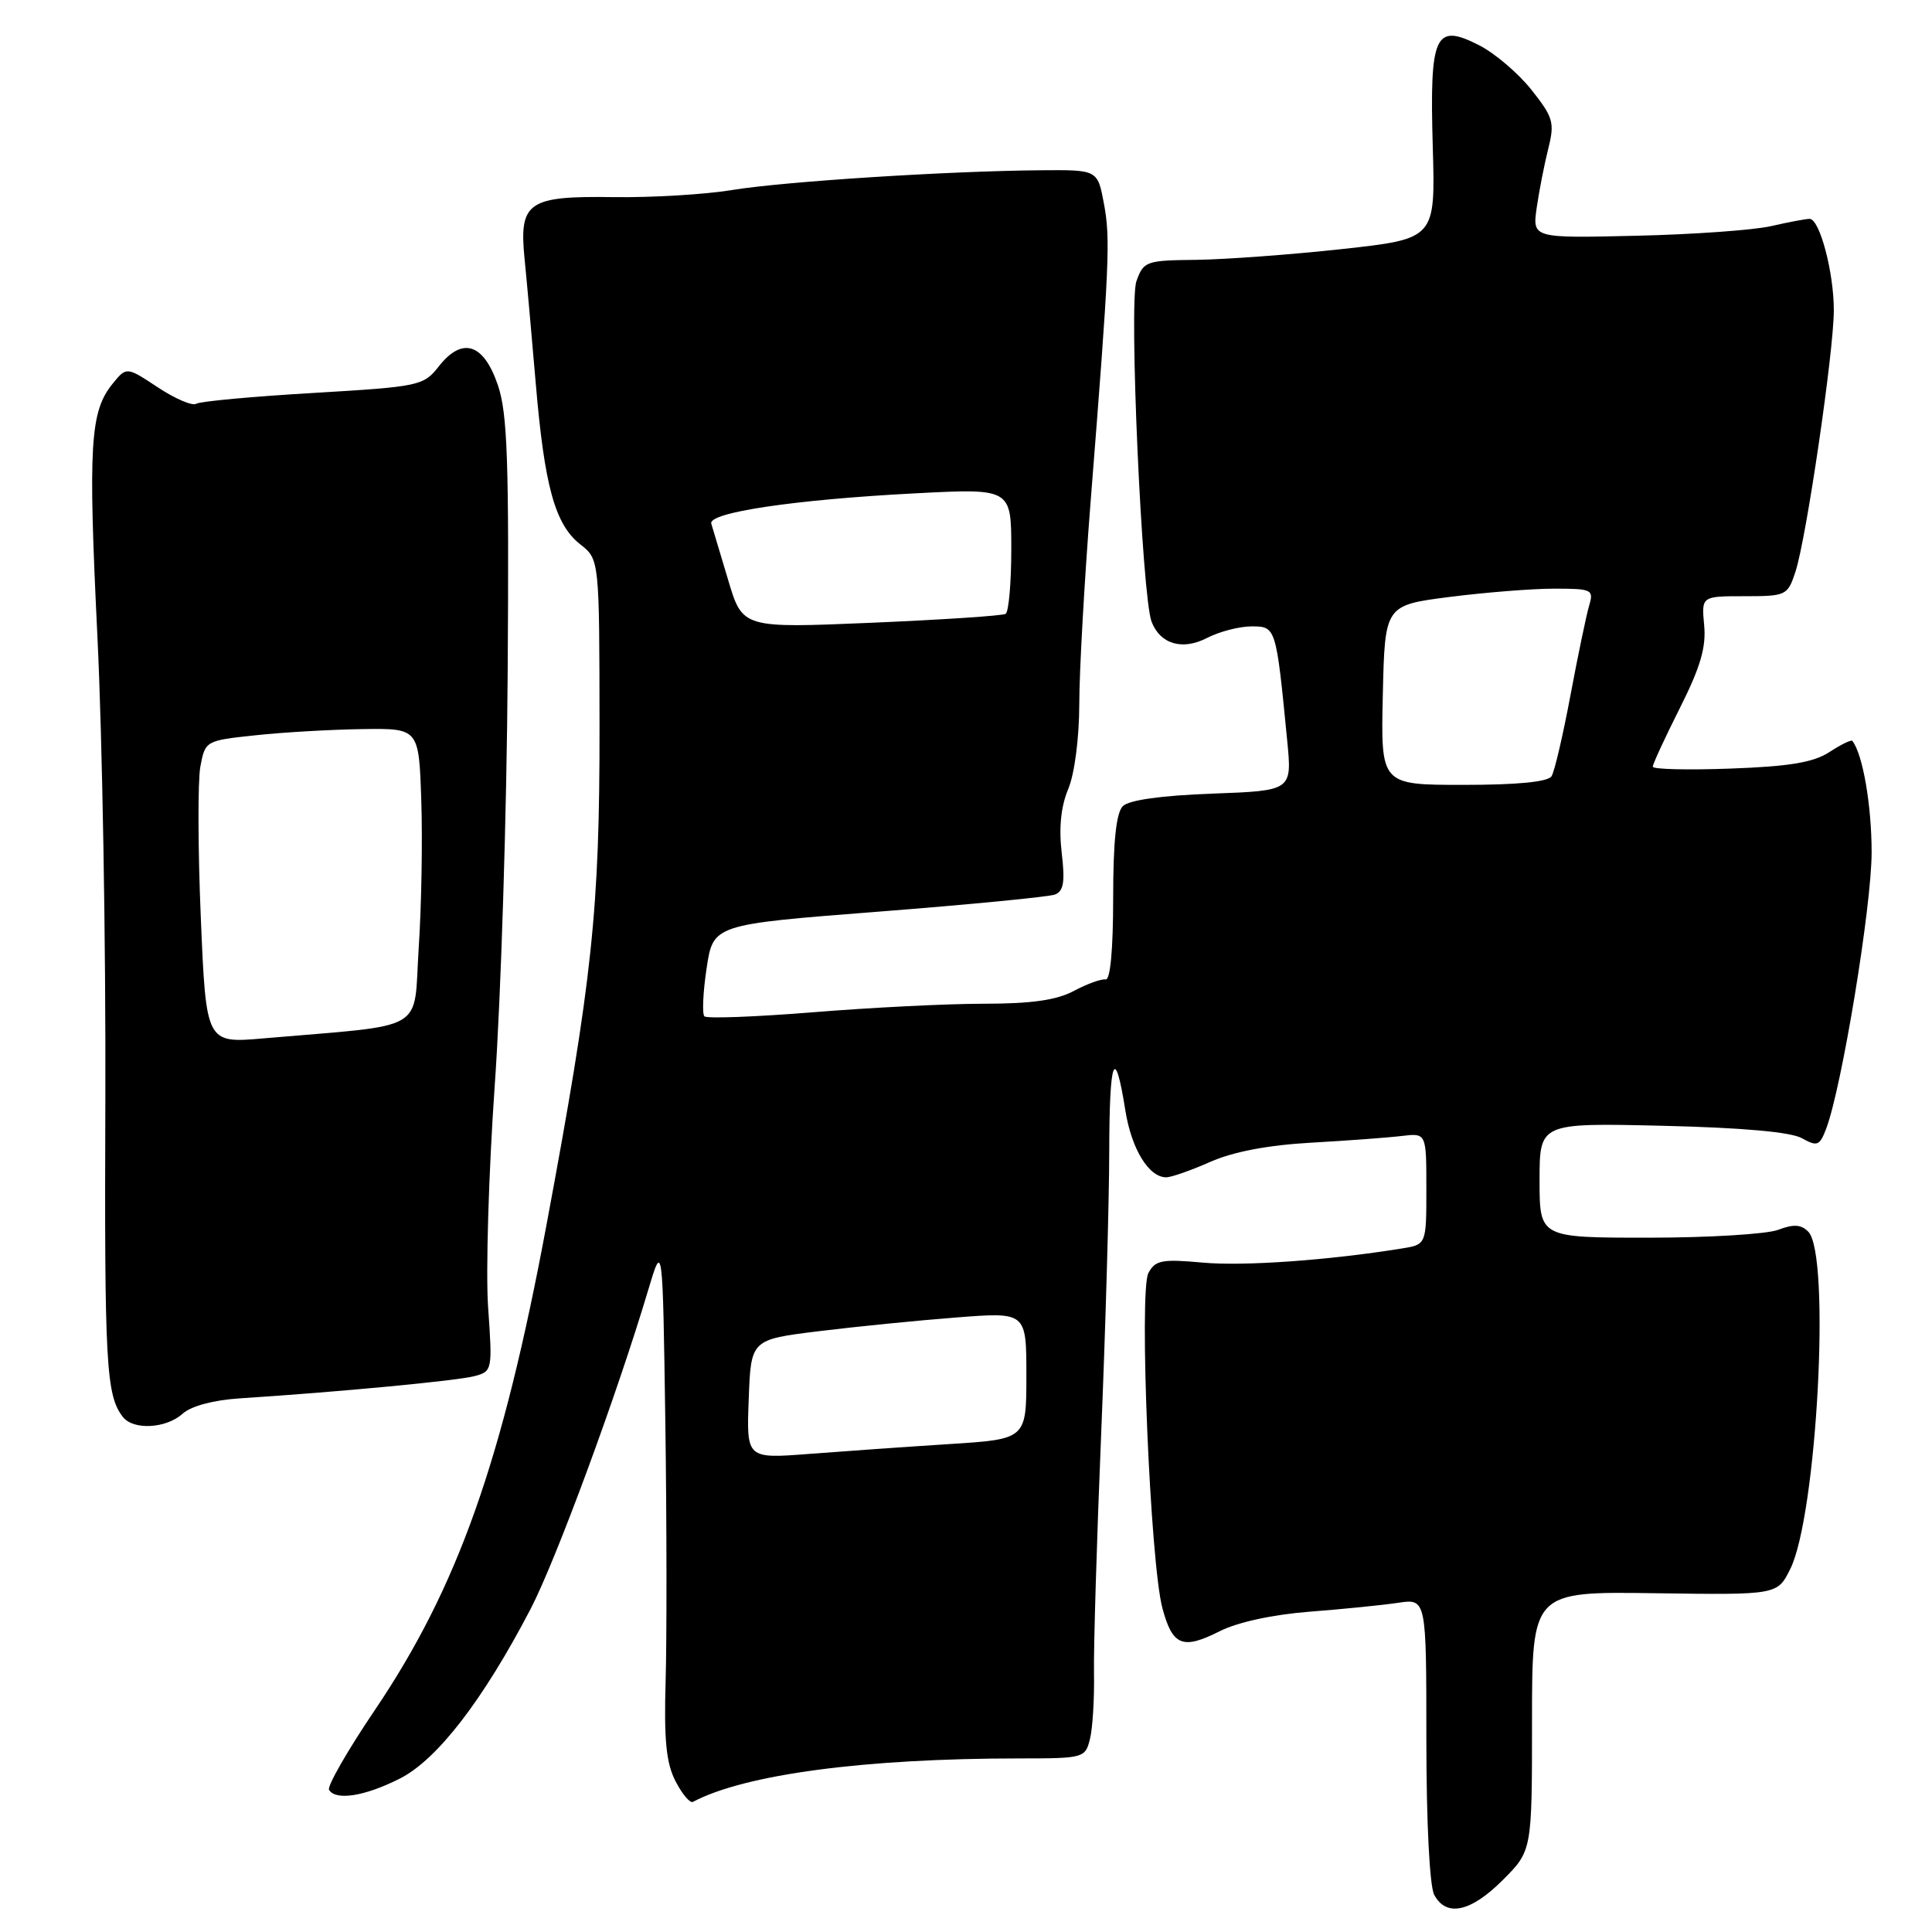 <?xml version="1.0" encoding="UTF-8" standalone="no"?>
<!DOCTYPE svg PUBLIC "-//W3C//DTD SVG 1.1//EN" "http://www.w3.org/Graphics/SVG/1.1/DTD/svg11.dtd" >
<svg xmlns="http://www.w3.org/2000/svg" xmlns:xlink="http://www.w3.org/1999/xlink" version="1.1" viewBox="0 0 256 256">
 <g >
 <path fill="currentColor"
d=" M 199.12 249.12 C 203.00 245.24 203.00 245.24 203.00 228.06 C 203.00 210.88 203.00 210.88 219.25 211.11 C 235.50 211.34 235.50 211.34 237.21 207.92 C 240.75 200.84 242.60 166.28 239.61 163.21 C 238.66 162.24 237.66 162.18 235.61 162.96 C 234.10 163.53 226.37 164.00 218.43 164.00 C 204.00 164.00 204.00 164.00 204.00 156.40 C 204.00 148.79 204.00 148.79 220.25 149.17 C 230.83 149.42 237.29 149.99 238.76 150.82 C 240.79 151.95 241.11 151.83 241.97 149.58 C 244.05 144.10 248.00 120.11 248.00 112.93 C 248.00 106.69 246.82 99.89 245.44 98.17 C 245.29 97.99 243.93 98.66 242.41 99.65 C 240.32 101.02 237.12 101.56 229.32 101.84 C 223.65 102.05 219.00 101.94 219.00 101.59 C 219.00 101.24 220.62 97.74 222.59 93.82 C 225.31 88.42 226.09 85.76 225.81 82.85 C 225.45 79.00 225.45 79.00 231.15 79.00 C 236.69 79.00 236.87 78.91 237.91 75.75 C 239.35 71.35 242.99 46.57 242.99 41.12 C 243.00 36.10 241.12 29.00 239.78 29.00 C 239.29 29.00 237.00 29.43 234.69 29.96 C 232.39 30.49 224.32 31.07 216.77 31.24 C 203.05 31.56 203.05 31.56 203.62 27.53 C 203.94 25.31 204.63 21.79 205.15 19.71 C 206.02 16.25 205.82 15.56 202.94 11.92 C 201.20 9.72 198.07 7.05 195.98 5.99 C 190.12 3.00 189.42 4.54 189.85 19.48 C 190.20 31.64 190.20 31.64 177.85 33.00 C 171.06 33.74 162.36 34.38 158.53 34.43 C 151.85 34.50 151.53 34.61 150.58 37.27 C 149.57 40.12 151.31 79.03 152.59 82.38 C 153.74 85.36 156.68 86.22 159.94 84.53 C 161.57 83.69 164.22 83.00 165.84 83.00 C 169.08 83.00 169.09 83.05 170.56 98.13 C 171.21 104.77 171.21 104.77 160.63 105.16 C 153.87 105.41 149.59 106.01 148.78 106.82 C 147.90 107.70 147.50 111.50 147.50 119.03 C 147.50 125.78 147.12 129.90 146.50 129.78 C 145.95 129.68 144.06 130.36 142.30 131.30 C 139.99 132.53 136.67 133.00 130.33 133.00 C 125.51 133.00 115.35 133.51 107.74 134.13 C 100.14 134.74 93.66 134.99 93.34 134.67 C 93.02 134.35 93.15 131.48 93.63 128.30 C 94.50 122.50 94.50 122.50 116.40 120.80 C 128.45 119.86 138.98 118.84 139.79 118.53 C 140.94 118.08 141.14 116.85 140.68 112.99 C 140.29 109.69 140.58 106.84 141.55 104.54 C 142.39 102.52 143.00 97.81 143.01 93.28 C 143.01 89.00 143.69 76.95 144.51 66.50 C 147.01 34.88 147.15 31.67 146.28 27.00 C 145.44 22.50 145.44 22.50 137.97 22.56 C 125.53 22.66 103.90 24.05 97.00 25.18 C 93.42 25.77 86.37 26.19 81.33 26.12 C 69.93 25.95 68.76 26.76 69.51 34.32 C 69.80 37.17 70.46 44.58 70.99 50.80 C 72.15 64.45 73.54 69.50 76.89 72.13 C 79.42 74.12 79.42 74.12 79.44 96.31 C 79.46 120.63 78.50 129.66 72.42 162.27 C 66.58 193.59 60.68 210.29 49.65 226.62 C 46.04 231.96 43.32 236.71 43.60 237.17 C 44.51 238.63 48.37 238.01 53.00 235.66 C 57.93 233.16 63.99 225.30 70.29 213.23 C 73.64 206.81 81.74 184.85 85.87 171.00 C 87.81 164.50 87.81 164.50 88.16 188.50 C 88.35 201.70 88.36 217.09 88.20 222.70 C 87.97 230.57 88.27 233.61 89.51 236.02 C 90.39 237.73 91.43 238.96 91.81 238.76 C 98.70 235.11 114.54 233.00 135.09 233.00 C 143.58 233.00 143.80 232.94 144.42 230.45 C 144.78 229.04 145.02 225.11 144.96 221.70 C 144.90 218.29 145.33 204.03 145.91 190.00 C 146.49 175.97 146.97 159.14 146.98 152.58 C 147.00 140.18 147.72 138.33 149.11 147.11 C 149.92 152.23 152.21 156.00 154.53 156.00 C 155.20 156.00 157.83 155.08 160.38 153.95 C 163.41 152.61 168.03 151.73 173.76 151.41 C 178.56 151.14 183.96 150.74 185.75 150.52 C 189.00 150.13 189.00 150.13 189.00 157.52 C 189.00 164.91 189.00 164.91 185.75 165.43 C 176.03 167.00 164.78 167.80 159.35 167.30 C 153.97 166.81 153.08 166.98 152.17 168.68 C 150.90 171.05 152.41 207.10 154.03 213.11 C 155.37 218.09 156.71 218.62 161.61 216.15 C 163.97 214.95 168.65 213.94 173.50 213.56 C 177.90 213.22 183.19 212.69 185.25 212.38 C 189.00 211.82 189.00 211.82 189.00 230.48 C 189.00 241.42 189.43 249.93 190.04 251.07 C 191.64 254.06 194.87 253.37 199.12 249.12 Z  M 24.19 187.33 C 25.32 186.31 28.26 185.52 31.77 185.29 C 44.82 184.45 60.66 182.95 62.89 182.34 C 65.23 181.71 65.26 181.53 64.68 173.25 C 64.35 168.61 64.75 155.33 65.56 143.75 C 66.38 132.17 67.15 107.57 67.27 89.10 C 67.46 61.03 67.25 54.76 65.96 51.00 C 64.07 45.48 61.25 44.59 58.14 48.55 C 56.11 51.13 55.60 51.23 41.49 52.07 C 33.48 52.54 26.51 53.18 26.00 53.50 C 25.49 53.82 23.20 52.84 20.92 51.33 C 16.76 48.58 16.76 48.58 14.91 50.86 C 11.93 54.55 11.67 58.93 12.91 84.38 C 13.56 97.65 14.03 125.15 13.96 145.50 C 13.83 180.82 14.05 184.88 16.28 187.75 C 17.65 189.53 22.01 189.30 24.19 187.33 Z  M 99.21 185.40 C 99.50 177.50 99.50 177.50 108.50 176.39 C 113.45 175.78 121.66 174.96 126.75 174.57 C 136.00 173.85 136.00 173.85 136.00 182.27 C 136.00 190.70 136.00 190.70 125.75 191.35 C 120.11 191.71 111.77 192.30 107.21 192.65 C 98.91 193.29 98.91 193.29 99.21 185.40 Z  M 183.23 92.10 C 183.50 80.20 183.50 80.20 192.07 79.10 C 196.78 78.50 203.02 78.00 205.93 78.00 C 210.96 78.00 211.20 78.12 210.57 80.25 C 210.20 81.49 209.09 86.82 208.10 92.10 C 207.11 97.38 205.99 102.21 205.59 102.85 C 205.13 103.60 201.11 104.00 193.92 104.00 C 182.96 104.00 182.96 104.00 183.23 92.10 Z  M 96.49 76.87 C 95.45 73.37 94.44 70.00 94.25 69.39 C 93.79 67.91 105.30 66.20 121.25 65.37 C 134.00 64.71 134.00 64.71 134.00 72.79 C 134.00 77.24 133.66 81.09 133.25 81.34 C 132.84 81.59 124.83 82.12 115.45 82.52 C 98.39 83.24 98.39 83.24 96.49 76.87 Z  M 26.61 121.63 C 26.22 112.49 26.20 103.46 26.55 101.57 C 27.19 98.16 27.25 98.13 33.84 97.43 C 37.50 97.03 43.87 96.67 47.99 96.61 C 55.50 96.50 55.50 96.50 55.82 106.00 C 56.00 111.22 55.85 120.05 55.48 125.62 C 54.75 136.96 56.93 135.69 34.91 137.59 C 27.31 138.25 27.31 138.25 26.61 121.63 Z "/>
</g>
</svg>